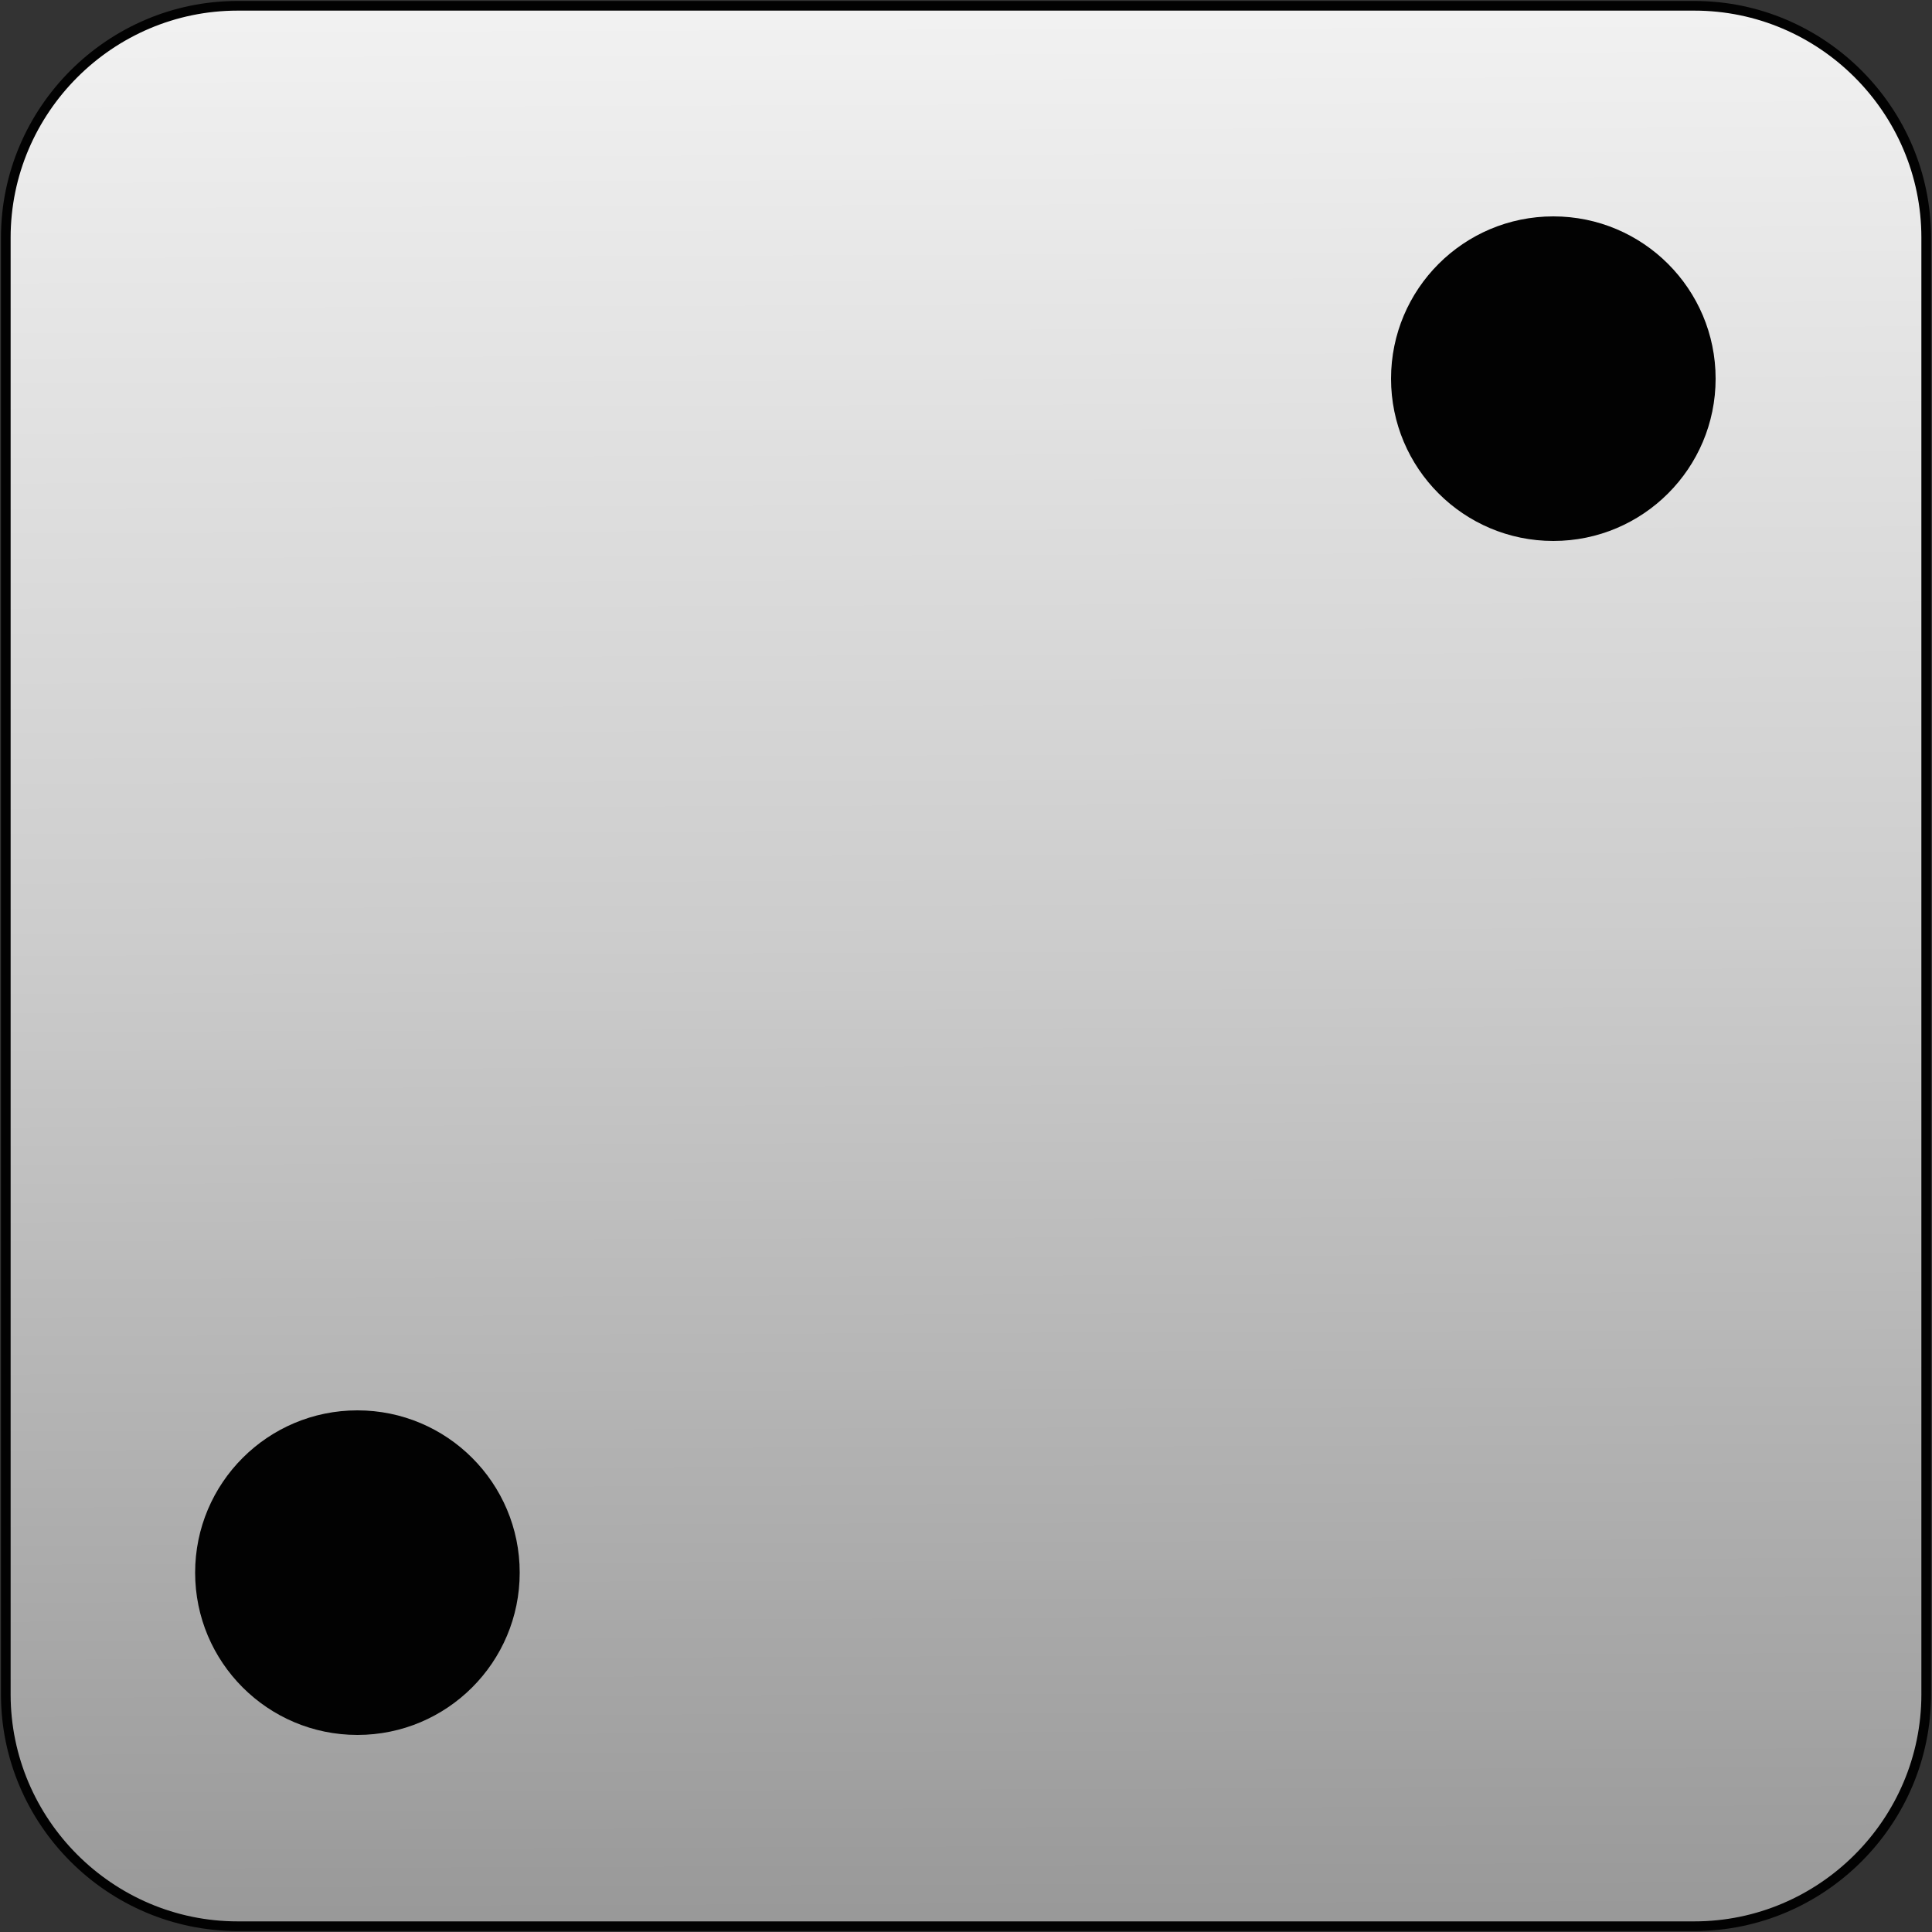 <?xml version="1.0" encoding="utf-8"?>
<!-- Generator: Adobe Illustrator 22.1.0, SVG Export Plug-In . SVG Version: 6.00 Build 0)  -->
<svg version="1.1" id="Layer_1" xmlns="http://www.w3.org/2000/svg" xmlns:xlink="http://www.w3.org/1999/xlink" x="0px" y="0px"
	 viewBox="0 0 100 100" style="enable-background:new 0 0 100 100;" xml:space="preserve">
<rect x="0" y="0" width="100" height="100" fill="#333333" stroke="none"/>
<style type="text/css">
	.st0{fill:url(#SVGID_1_);stroke:#020202;stroke-width:0.5;stroke-miterlimit:10;}
	.st1{fill:#020202;}
</style>
<linearGradient id="SVGID_1_" gradientUnits="userSpaceOnUse" x1="49.801" y1="-0.406" x2="50.168" y2="99.013">
	<stop  offset="0" style="stop-color:#F2F2F2"/>
	<stop  offset="0.495" style="stop-color:#CCCCCC"/>
	<stop  offset="1" style="stop-color:#999999"/>
</linearGradient>
<path class="st0" d="M87.7,99.7H12.3c-6.6,0-12-5.4-12-12V12.3c0-6.6,5.4-12,12-12h75.4c6.6,0,12,5.4,12,12v75.4
	C99.7,94.3,94.3,99.7,87.7,99.7z"/>
<circle class="st1" cx="18.5" cy="81.4" r="8.4"/>
<circle class="st1" cx="80.4" cy="19.6" r="8.4"/>
</svg>
